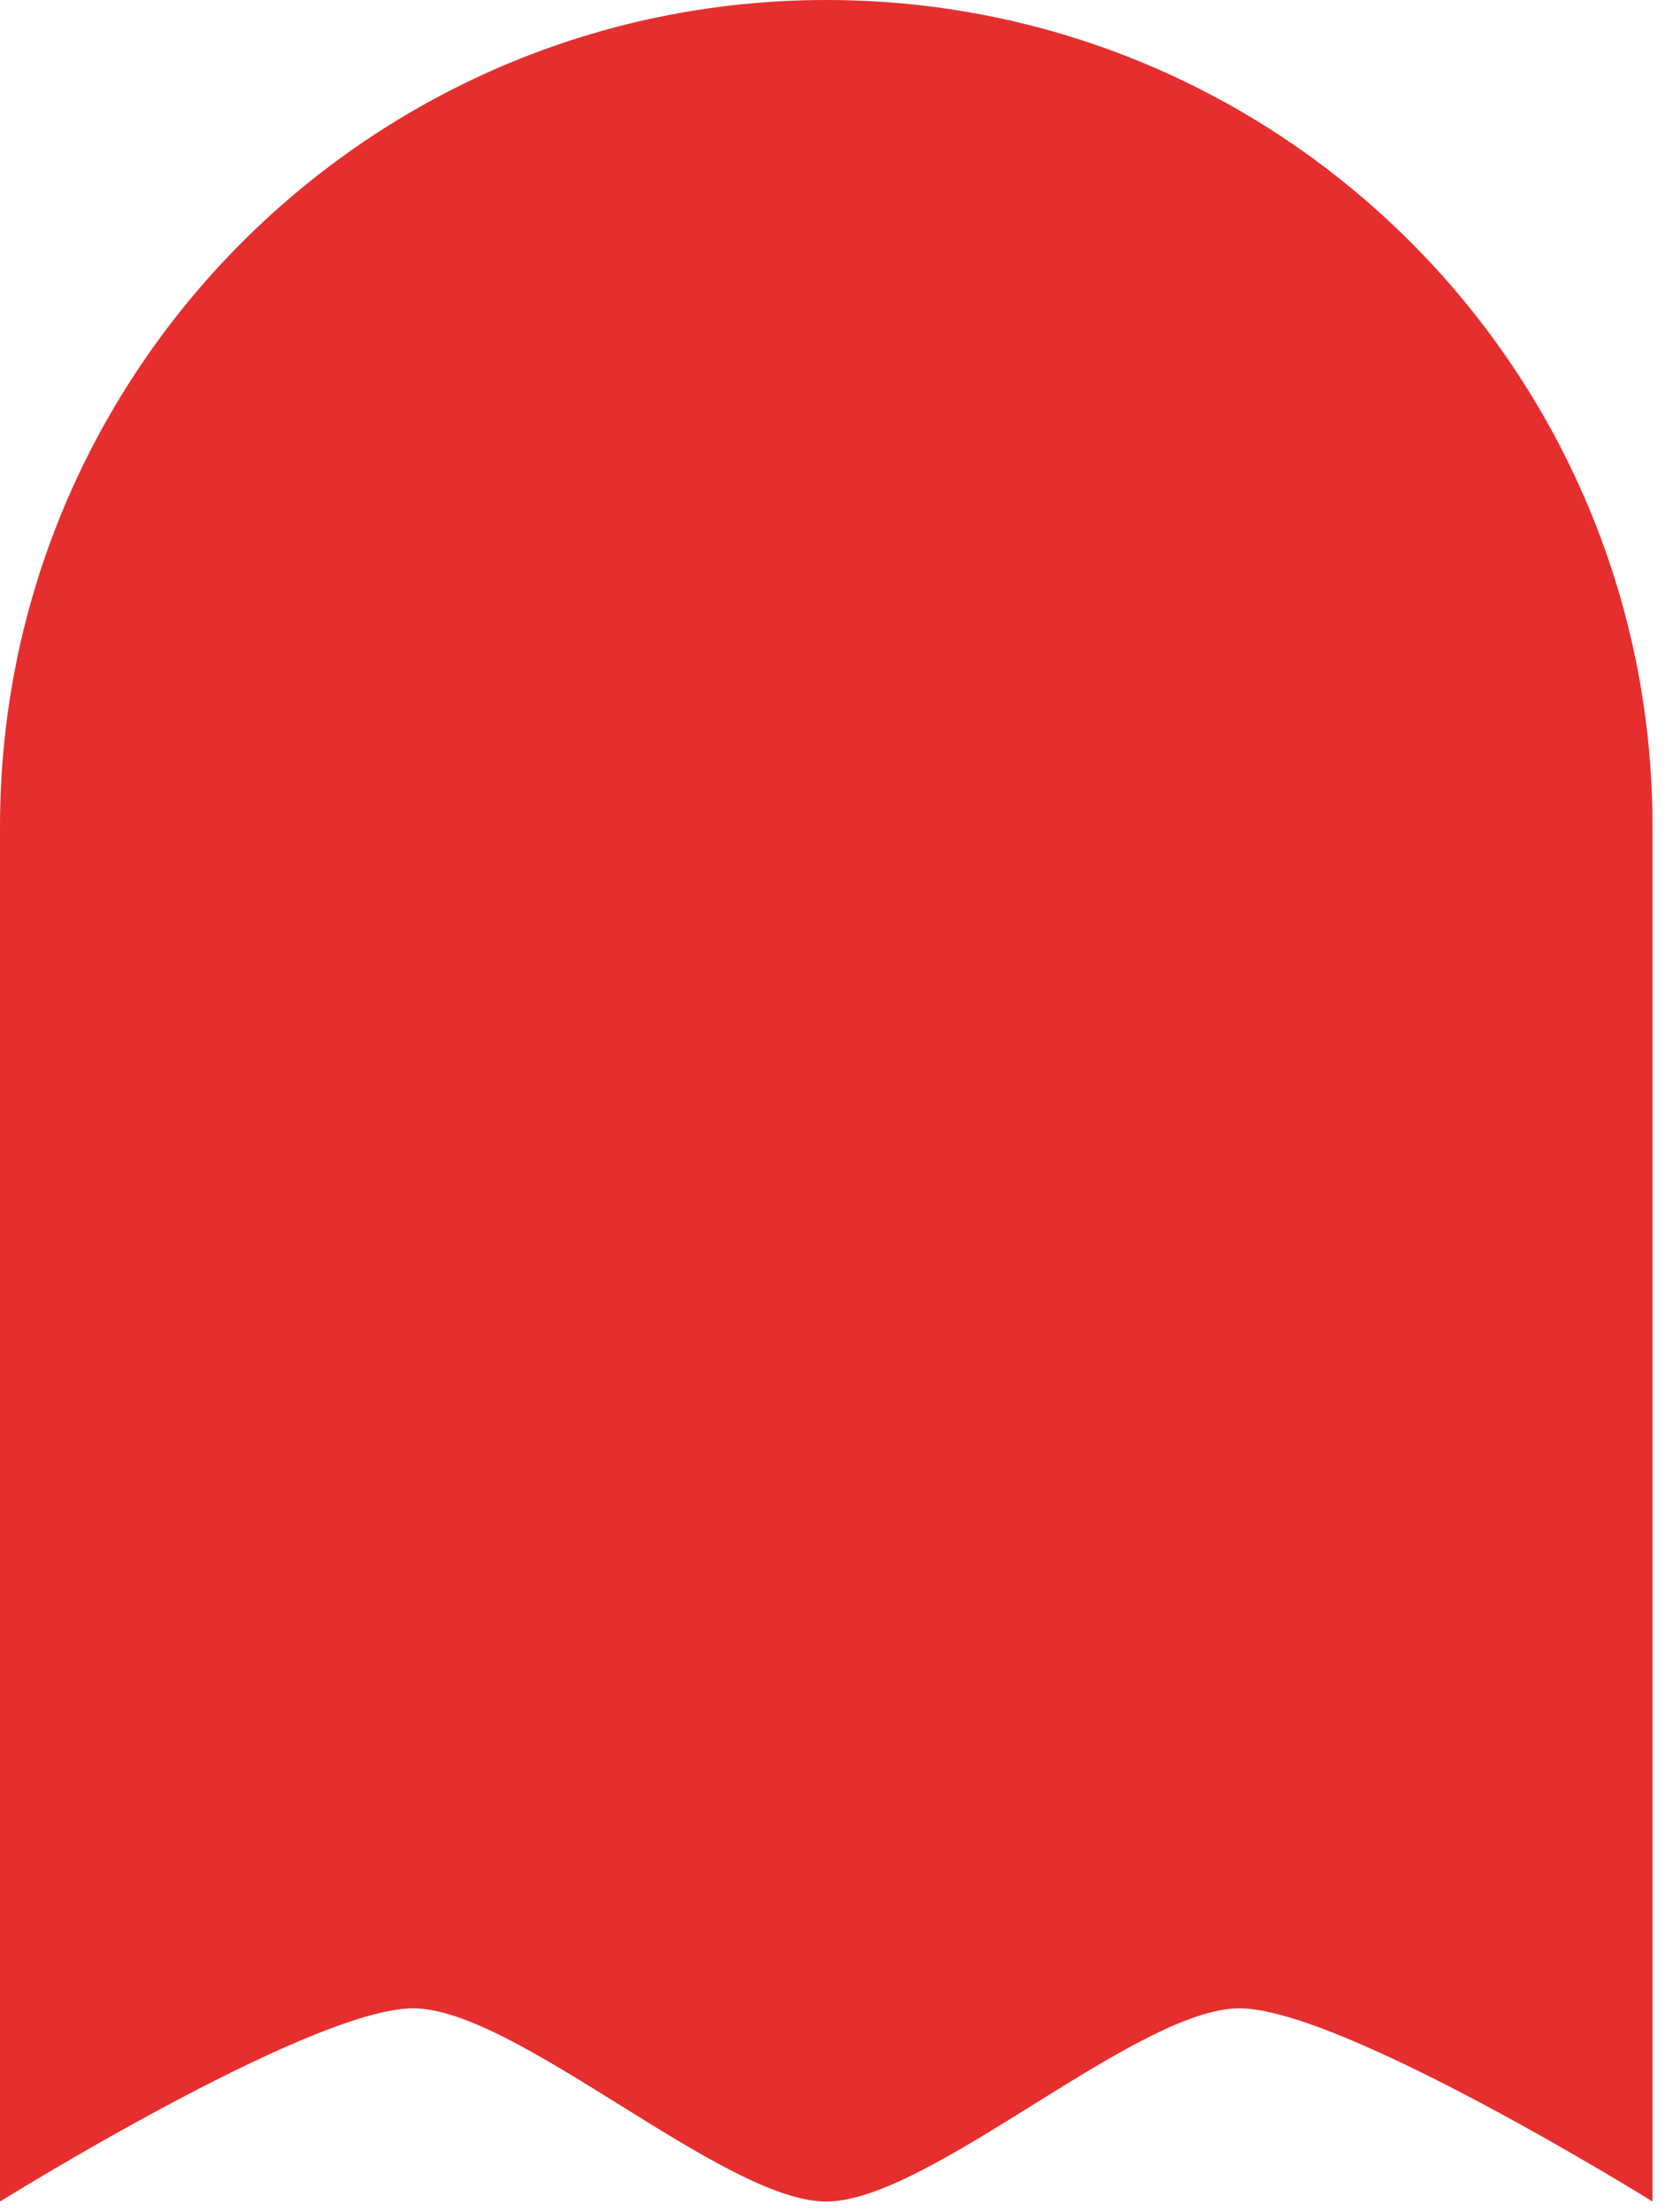 <svg width="64" height="85" viewBox="0 0 64 85" fill="none" xmlns="http://www.w3.org/2000/svg">
<path d="M31.76 0C14.23 0 0 14.23 0 31.76V84.59C0 84.59 11.927 77.166 15.88 77.166C19.833 77.166 27.807 84.59 31.76 84.59C35.713 84.59 43.687 77.166 47.64 77.166C51.593 77.166 63.52 84.59 63.52 84.59V31.76C63.52 14.23 49.324 0 31.76 0Z" fill="#E62E2E"/>
</svg>
